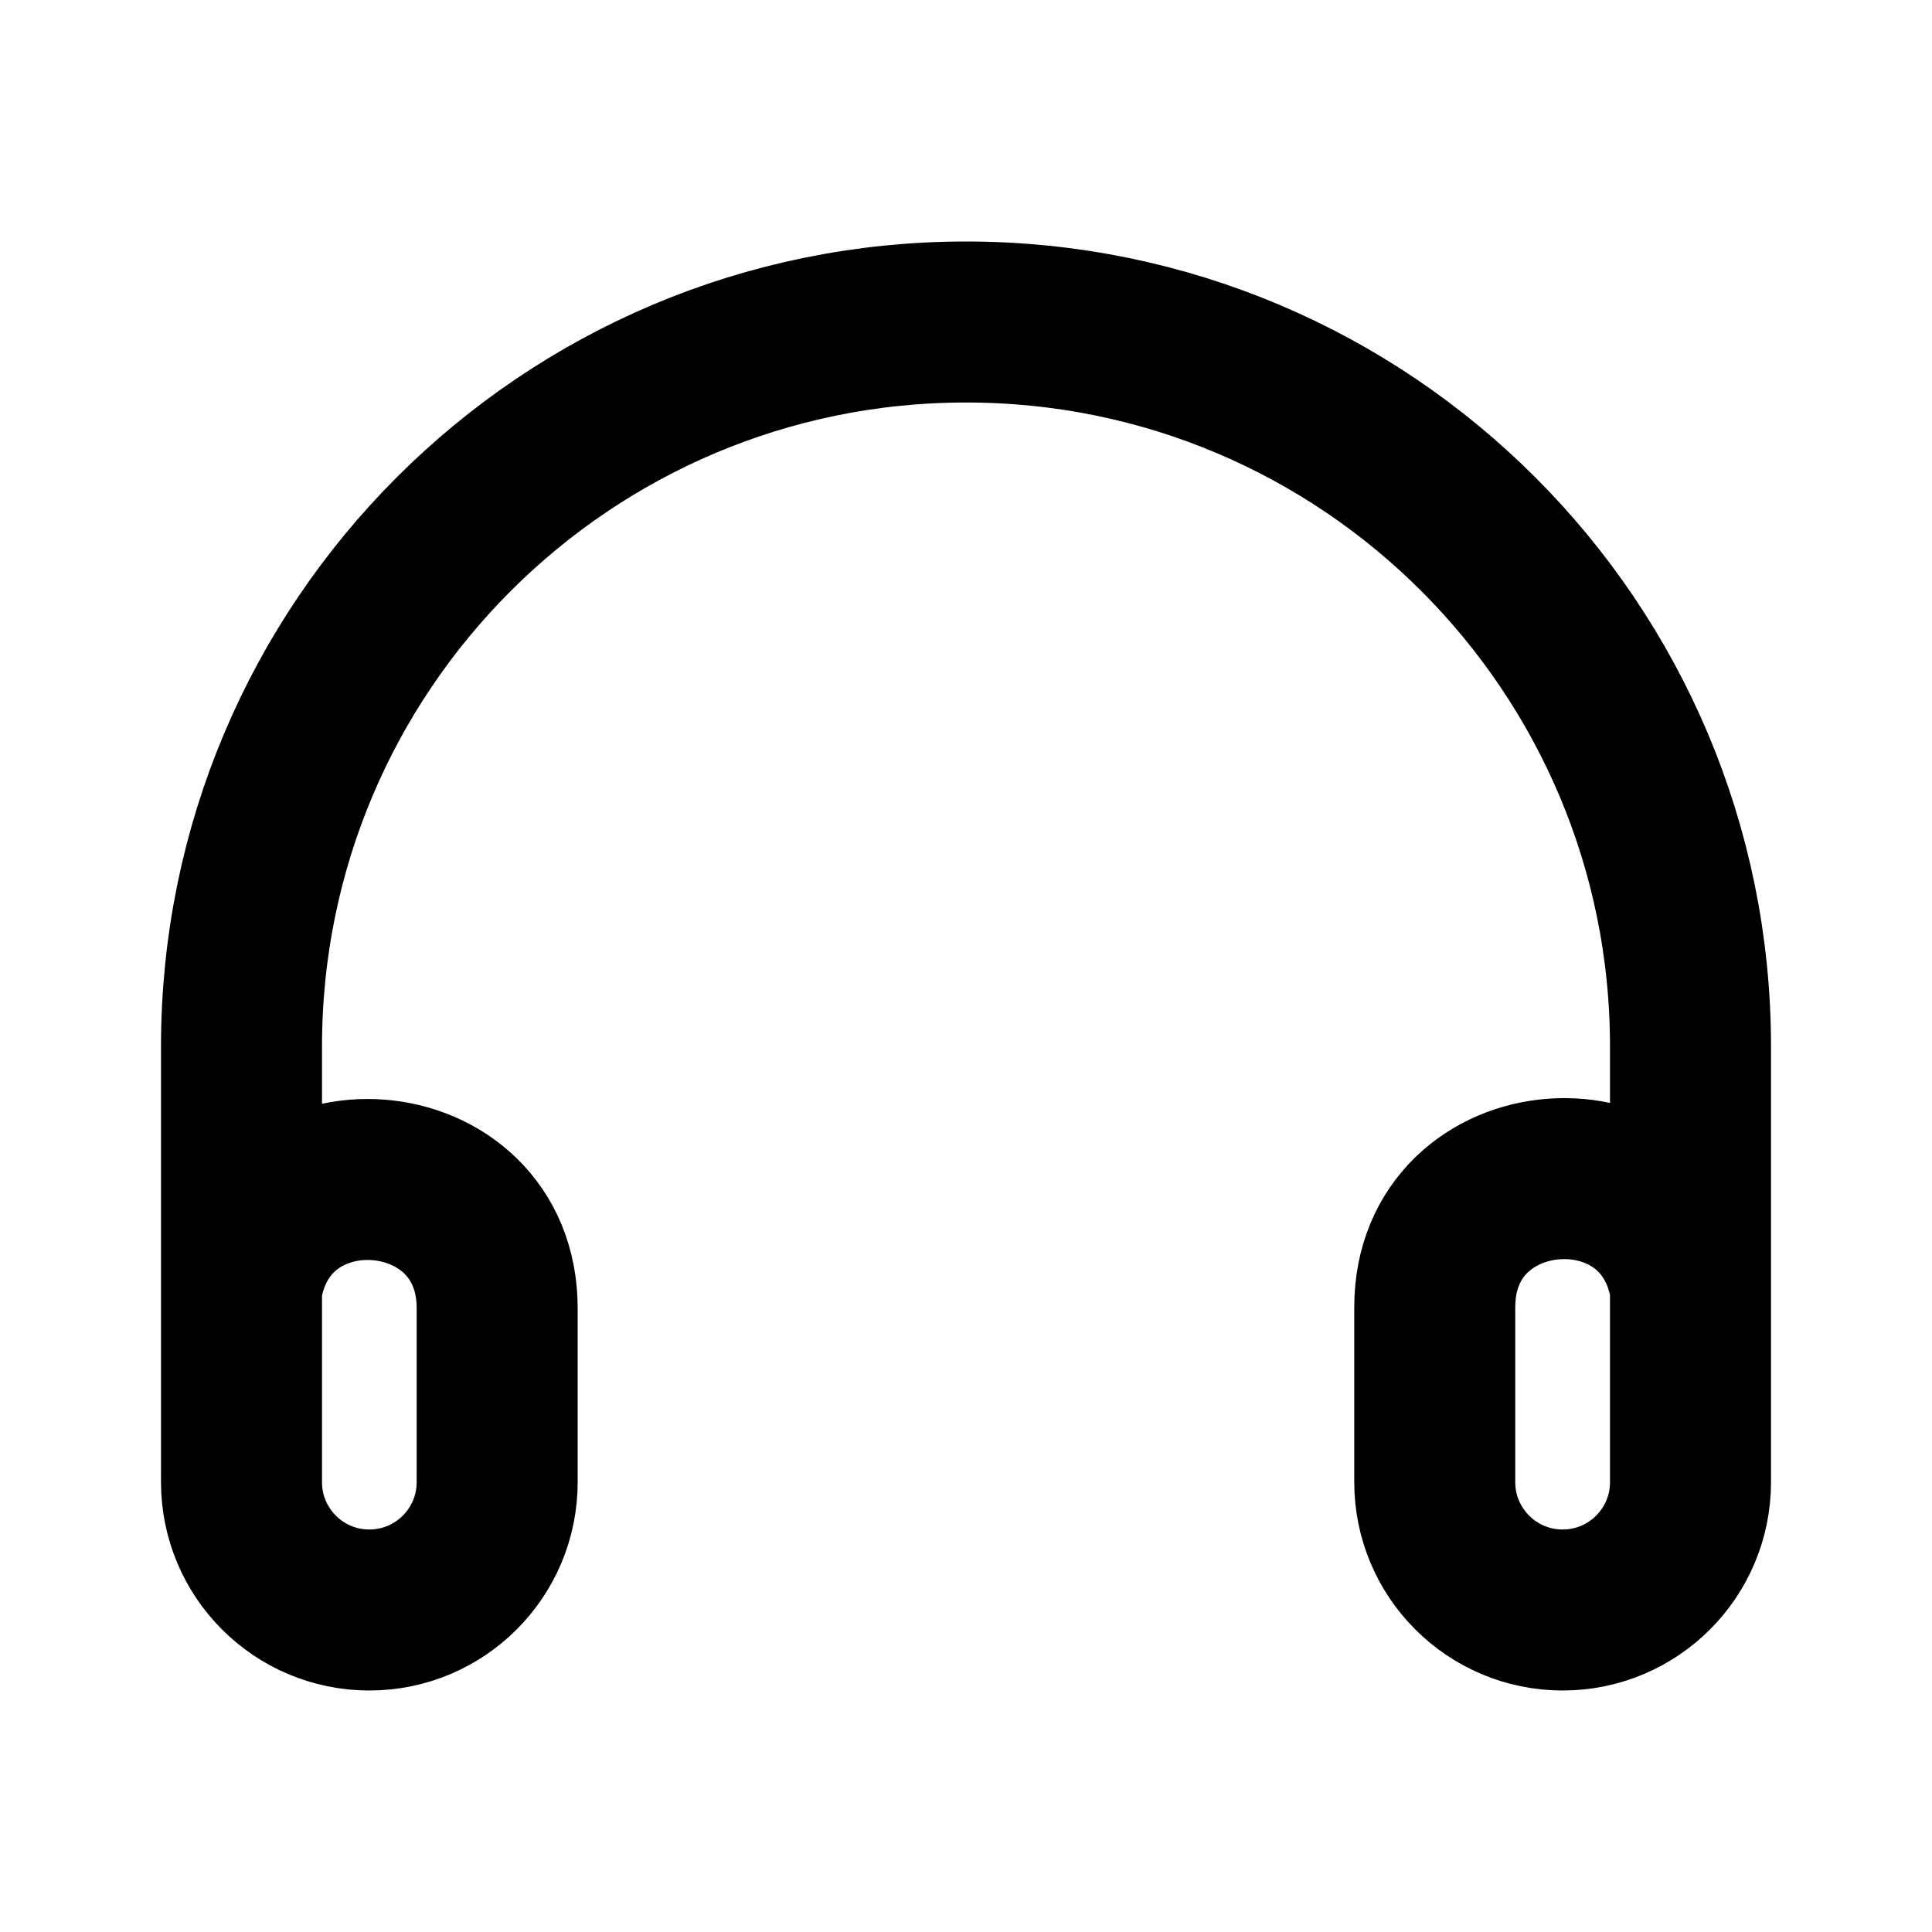 <svg width="24" height="24" viewBox="0 0 24 24" fill="none" xmlns="http://www.w3.org/2000/svg">
<path d="M21 16V13C21 8.029 16.971 4 12 4C7.029 4 3 8.029 3 13V16M21 16V18.412C21 19.289 20.289 20 19.412 20C18.535 20 17.823 19.289 17.823 18.412V16.239C17.823 14.263 20.704 14.047 21 16ZM3 16V18.412C3 19.289 3.711 20 4.588 20C5.465 20 6.176 19.289 6.176 18.412V16.251C6.176 14.281 3.309 14.055 3 16Z" stroke="black" stroke-width="2" stroke-linecap="round" stroke-linejoin="round"/>
</svg>
